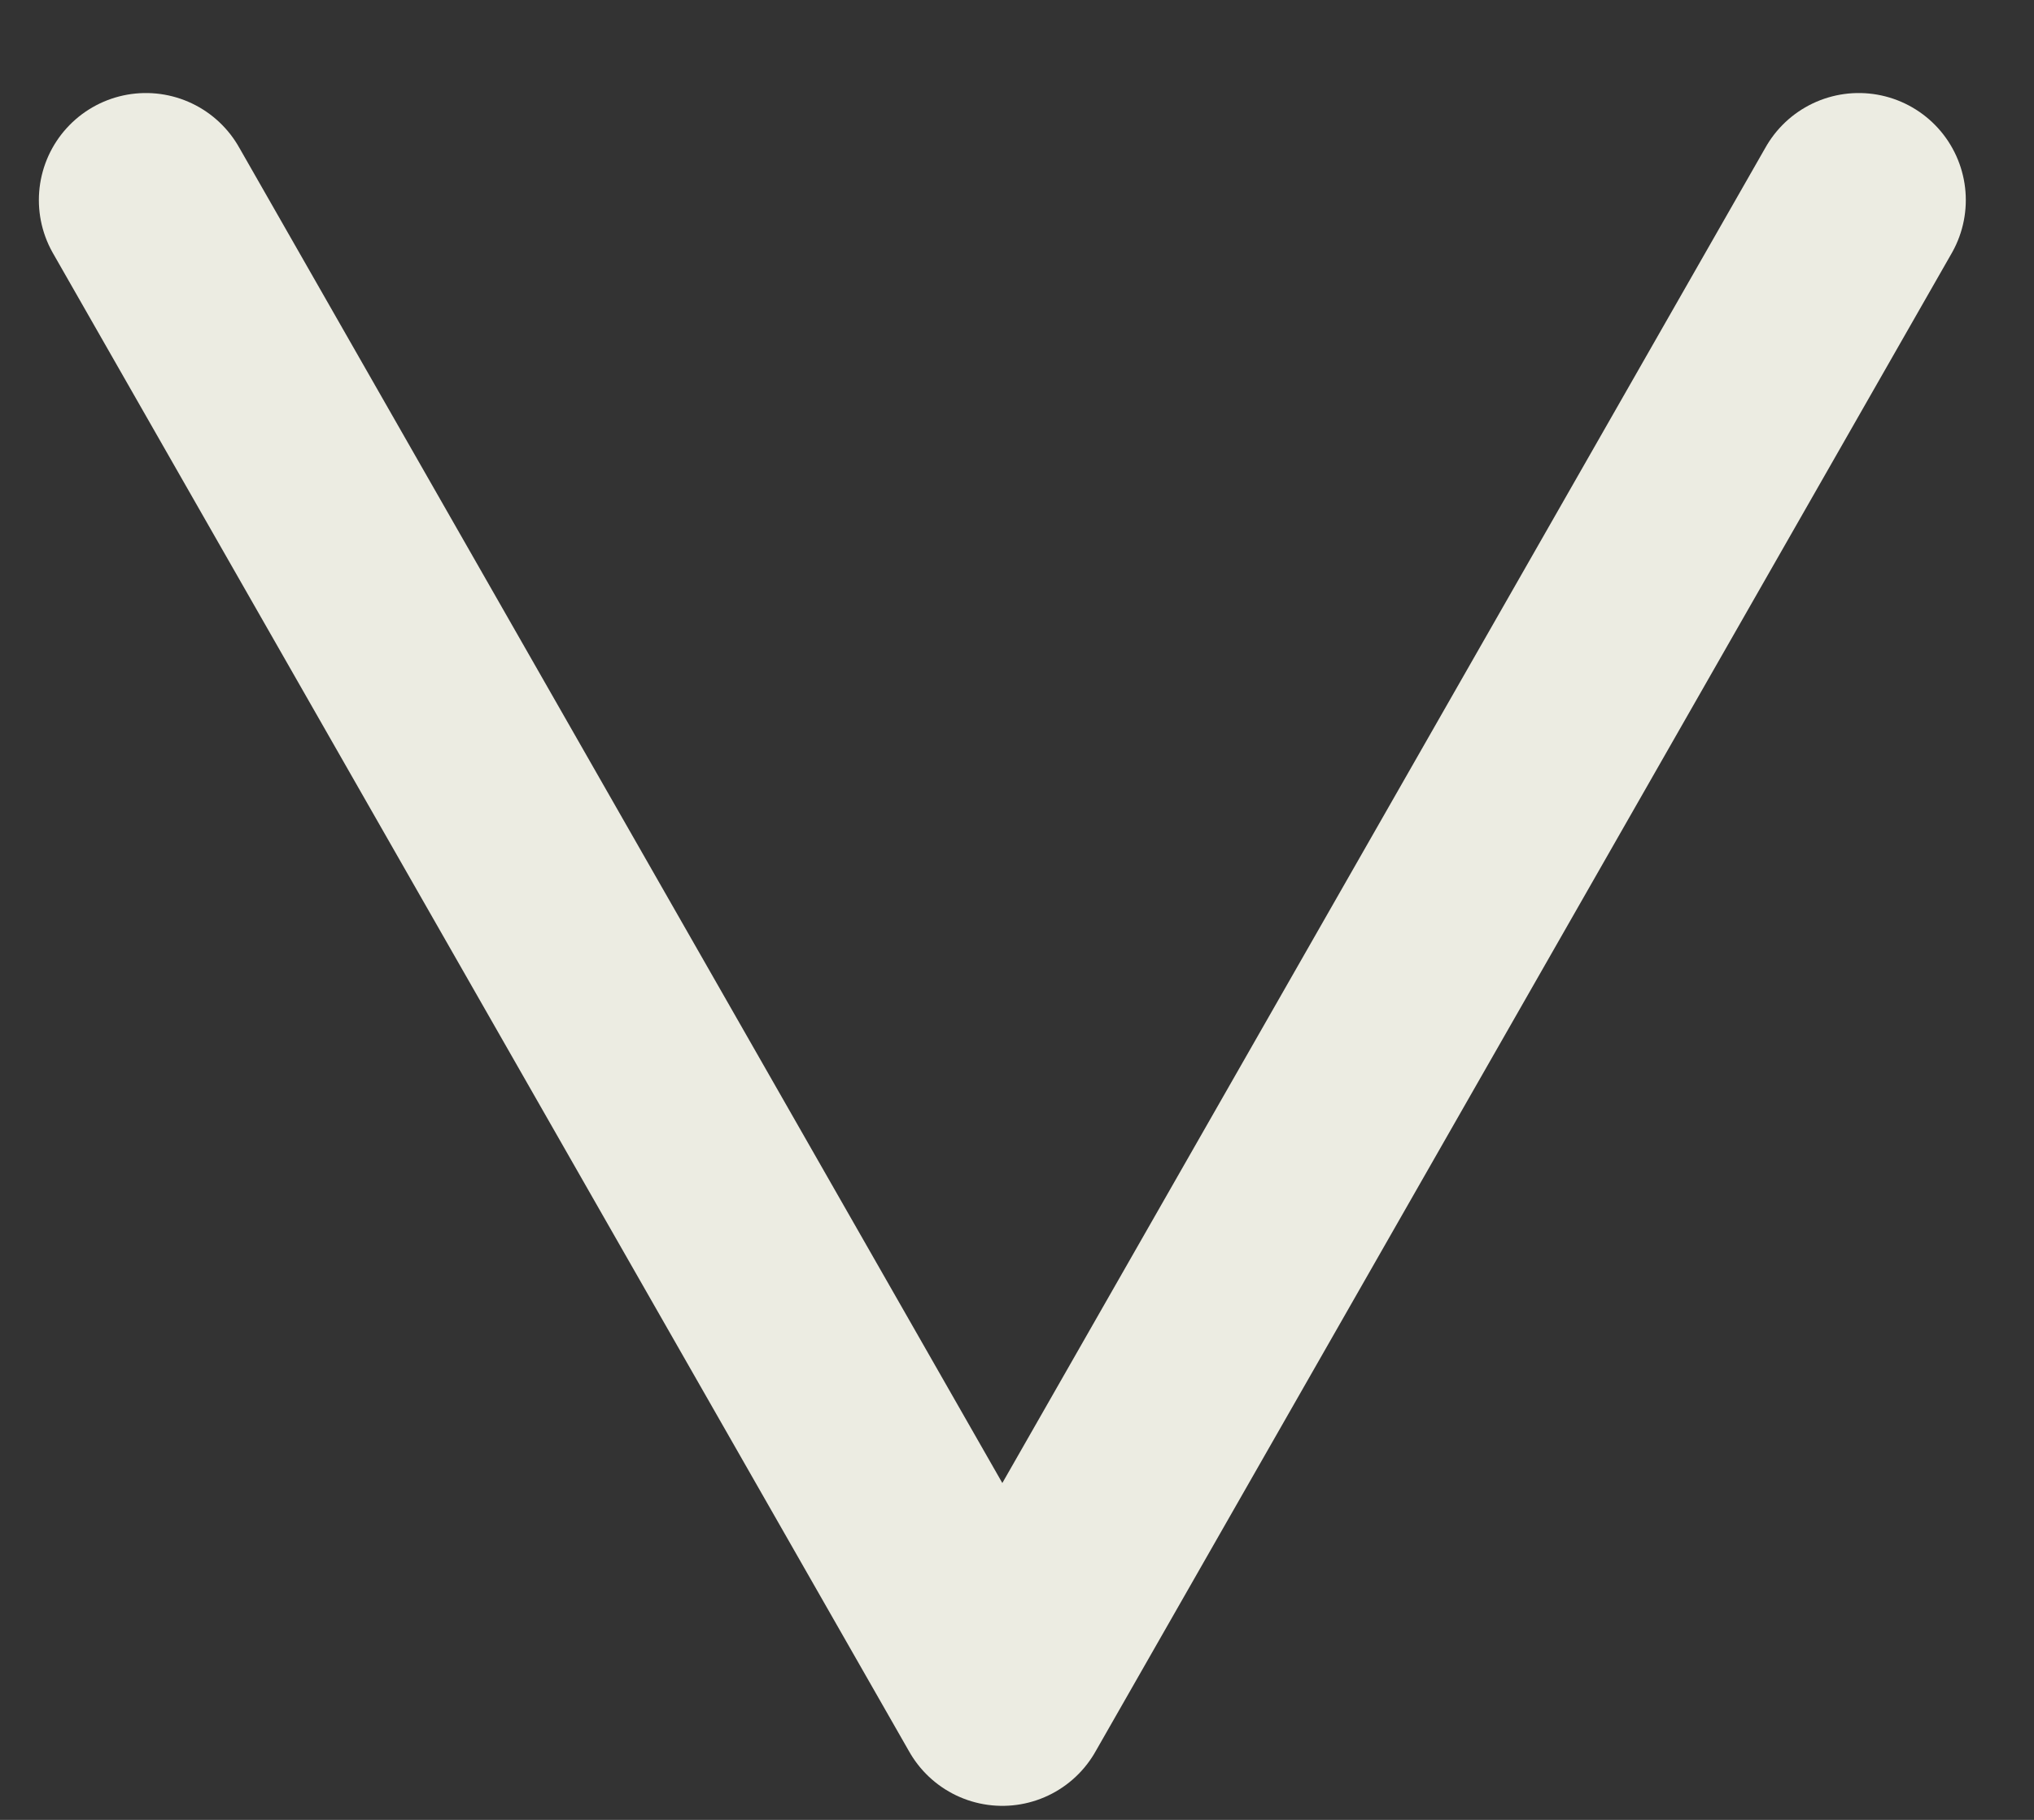 <svg width="19" height="17" viewBox="0 0 19 17" fill="none" xmlns="http://www.w3.org/2000/svg">
<rect x="0" y="0" width="19" height="17" fill="#333333" stroke="none"/>
<path d="M1.363 1.869L9.363 15.869L17.363 1.869" stroke="#ECECE2" stroke-width="2" stroke-linecap="round" stroke-linejoin="round"/>
</svg>
